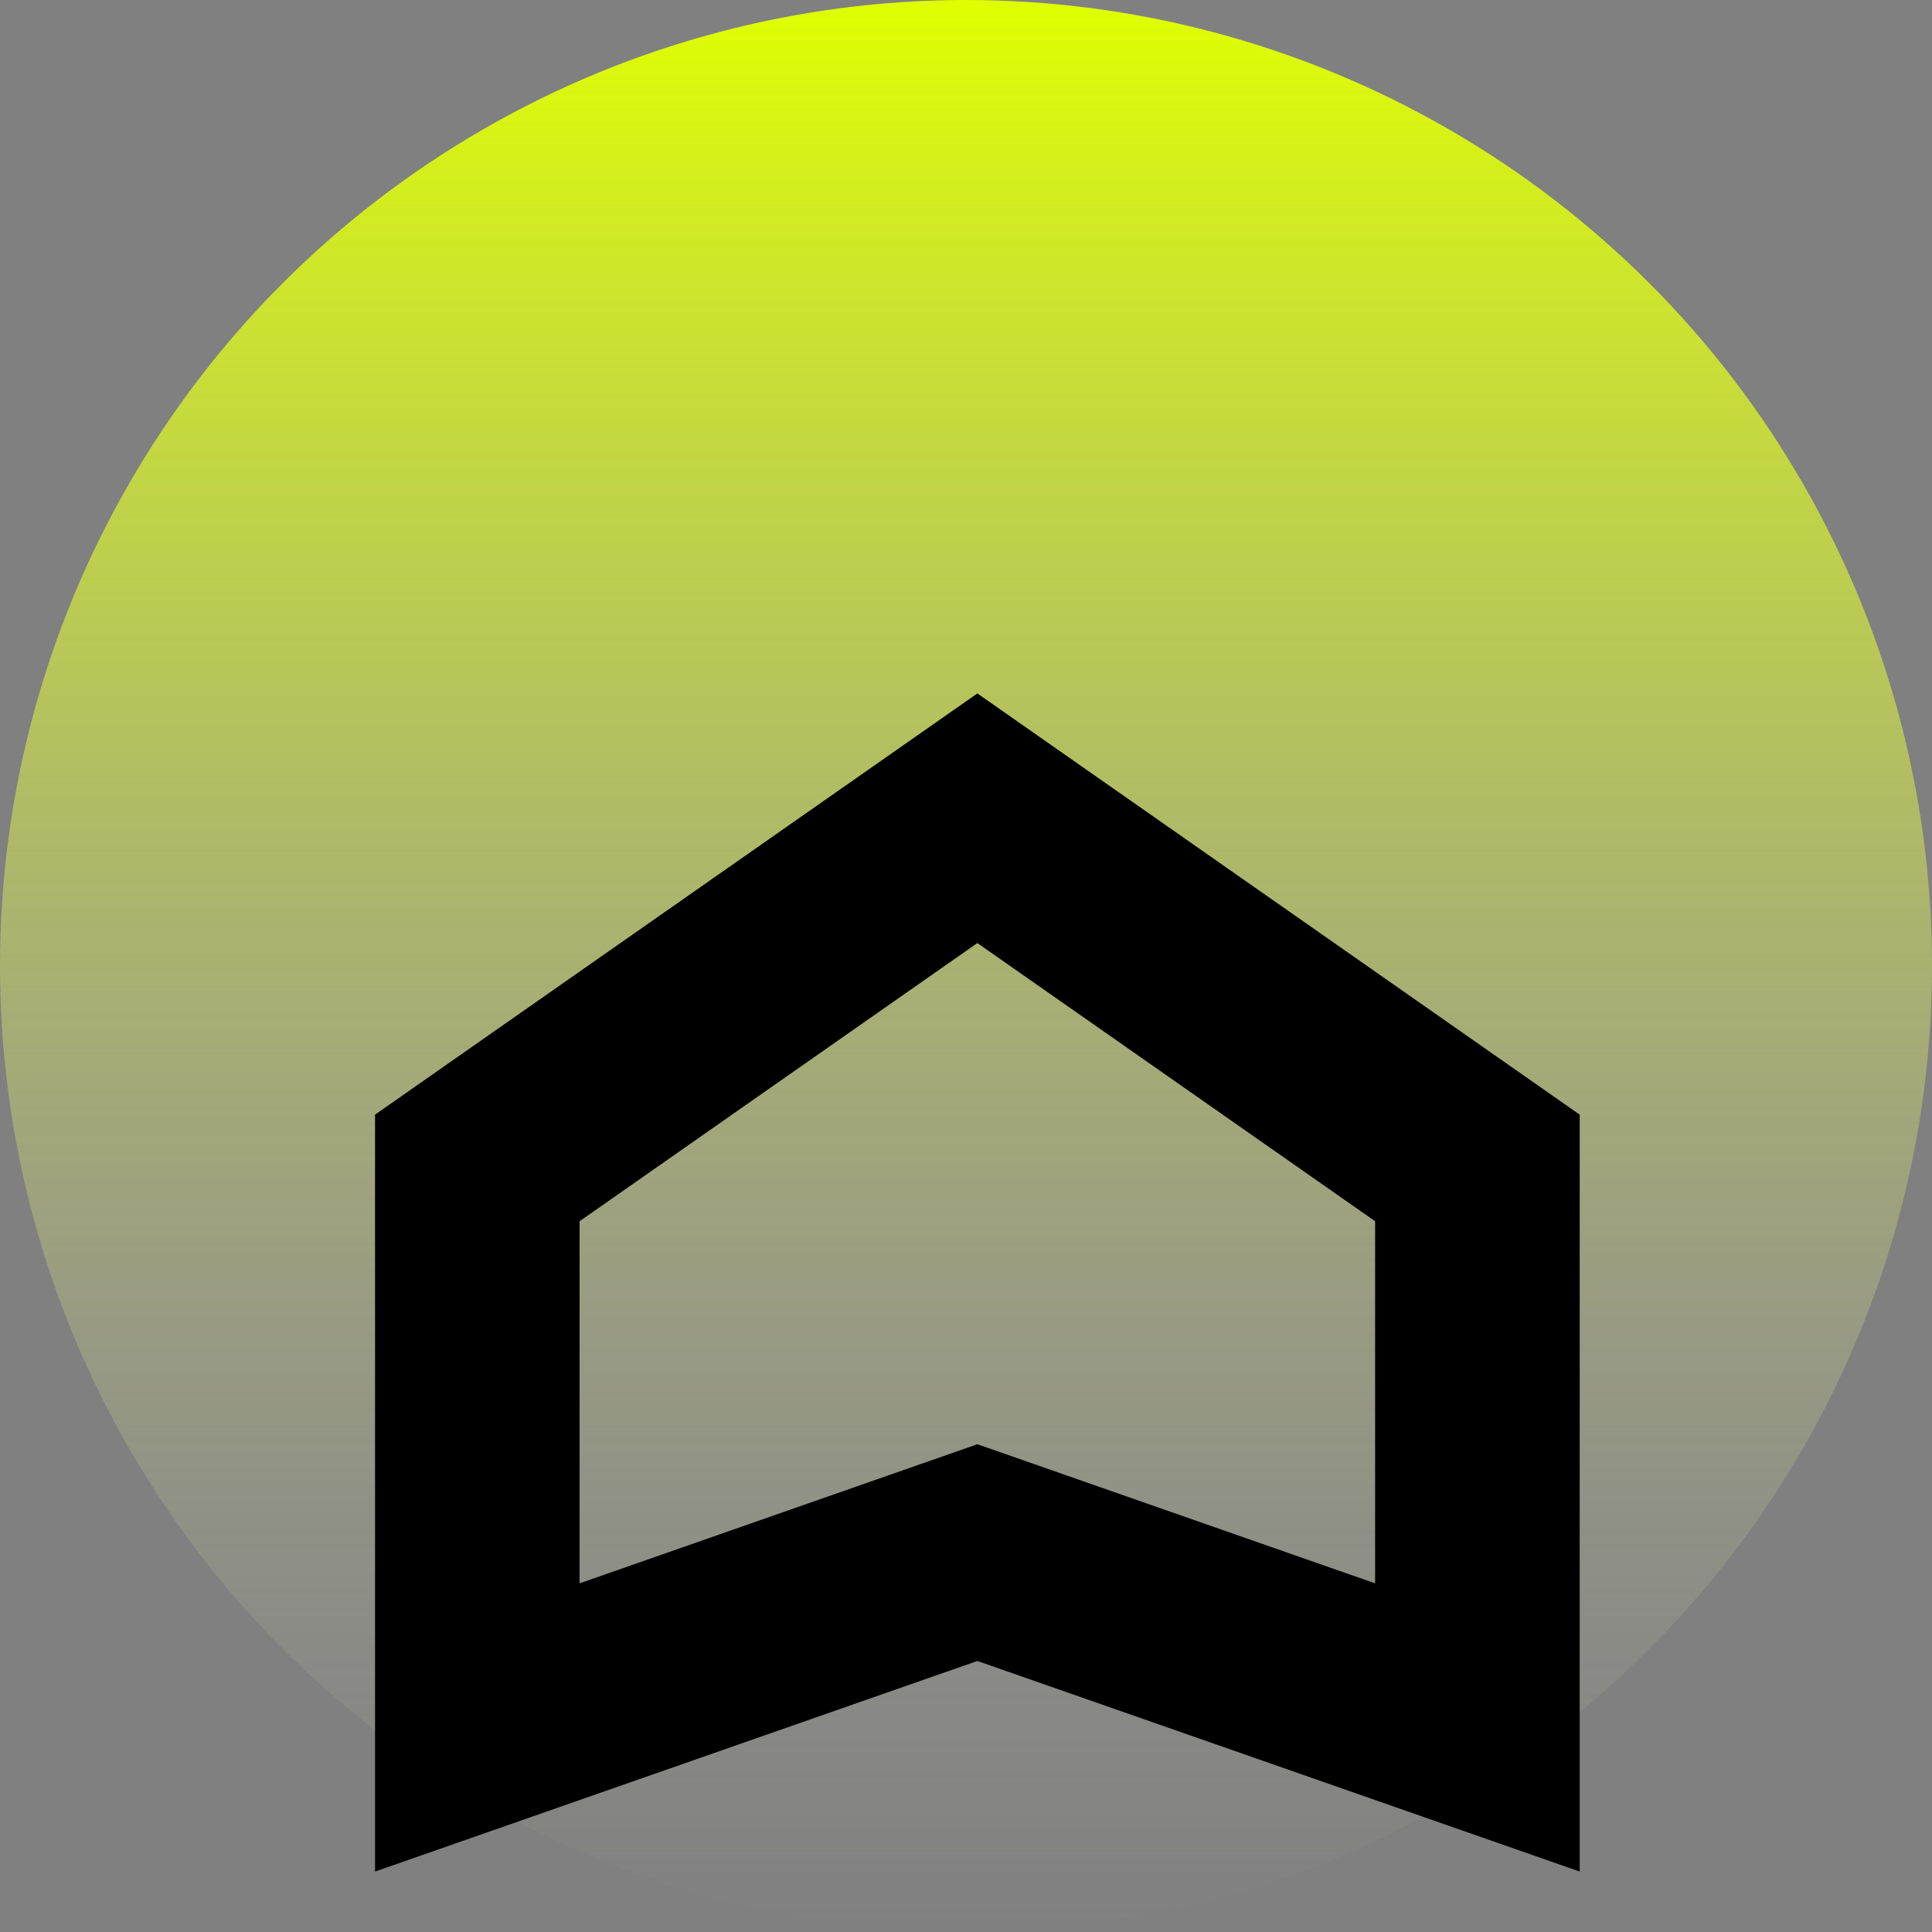 <svg width="49" height="49" viewBox="0 0 49 49" fill="none" xmlns="http://www.w3.org/2000/svg">
<rect x="0" y="0" width="49" height="49" fill="#808080" stroke="none"/>
<circle cx="24.5" cy="24.5" r="24.5" fill="url(#paint0_linear_923_639)"/>
<path fill-rule="evenodd" clip-rule="evenodd" d="M24.788 17.587L40.065 28.27V47.467L24.788 42.126L9.512 47.467V28.27L24.788 17.587ZM14.7 30.973V40.157L24.788 36.629L34.876 40.157V30.973L24.788 23.918L14.7 30.973Z" fill="black"/>
<defs>
<linearGradient id="paint0_linear_923_639" x1="24.5" y1="0" x2="24.5" y2="49" gradientUnits="userSpaceOnUse">
<stop stop-color="#DEFF00"/>
<stop offset="1" stop-color="#C4C4C4" stop-opacity="0"/>
</linearGradient>
</defs>
</svg>

